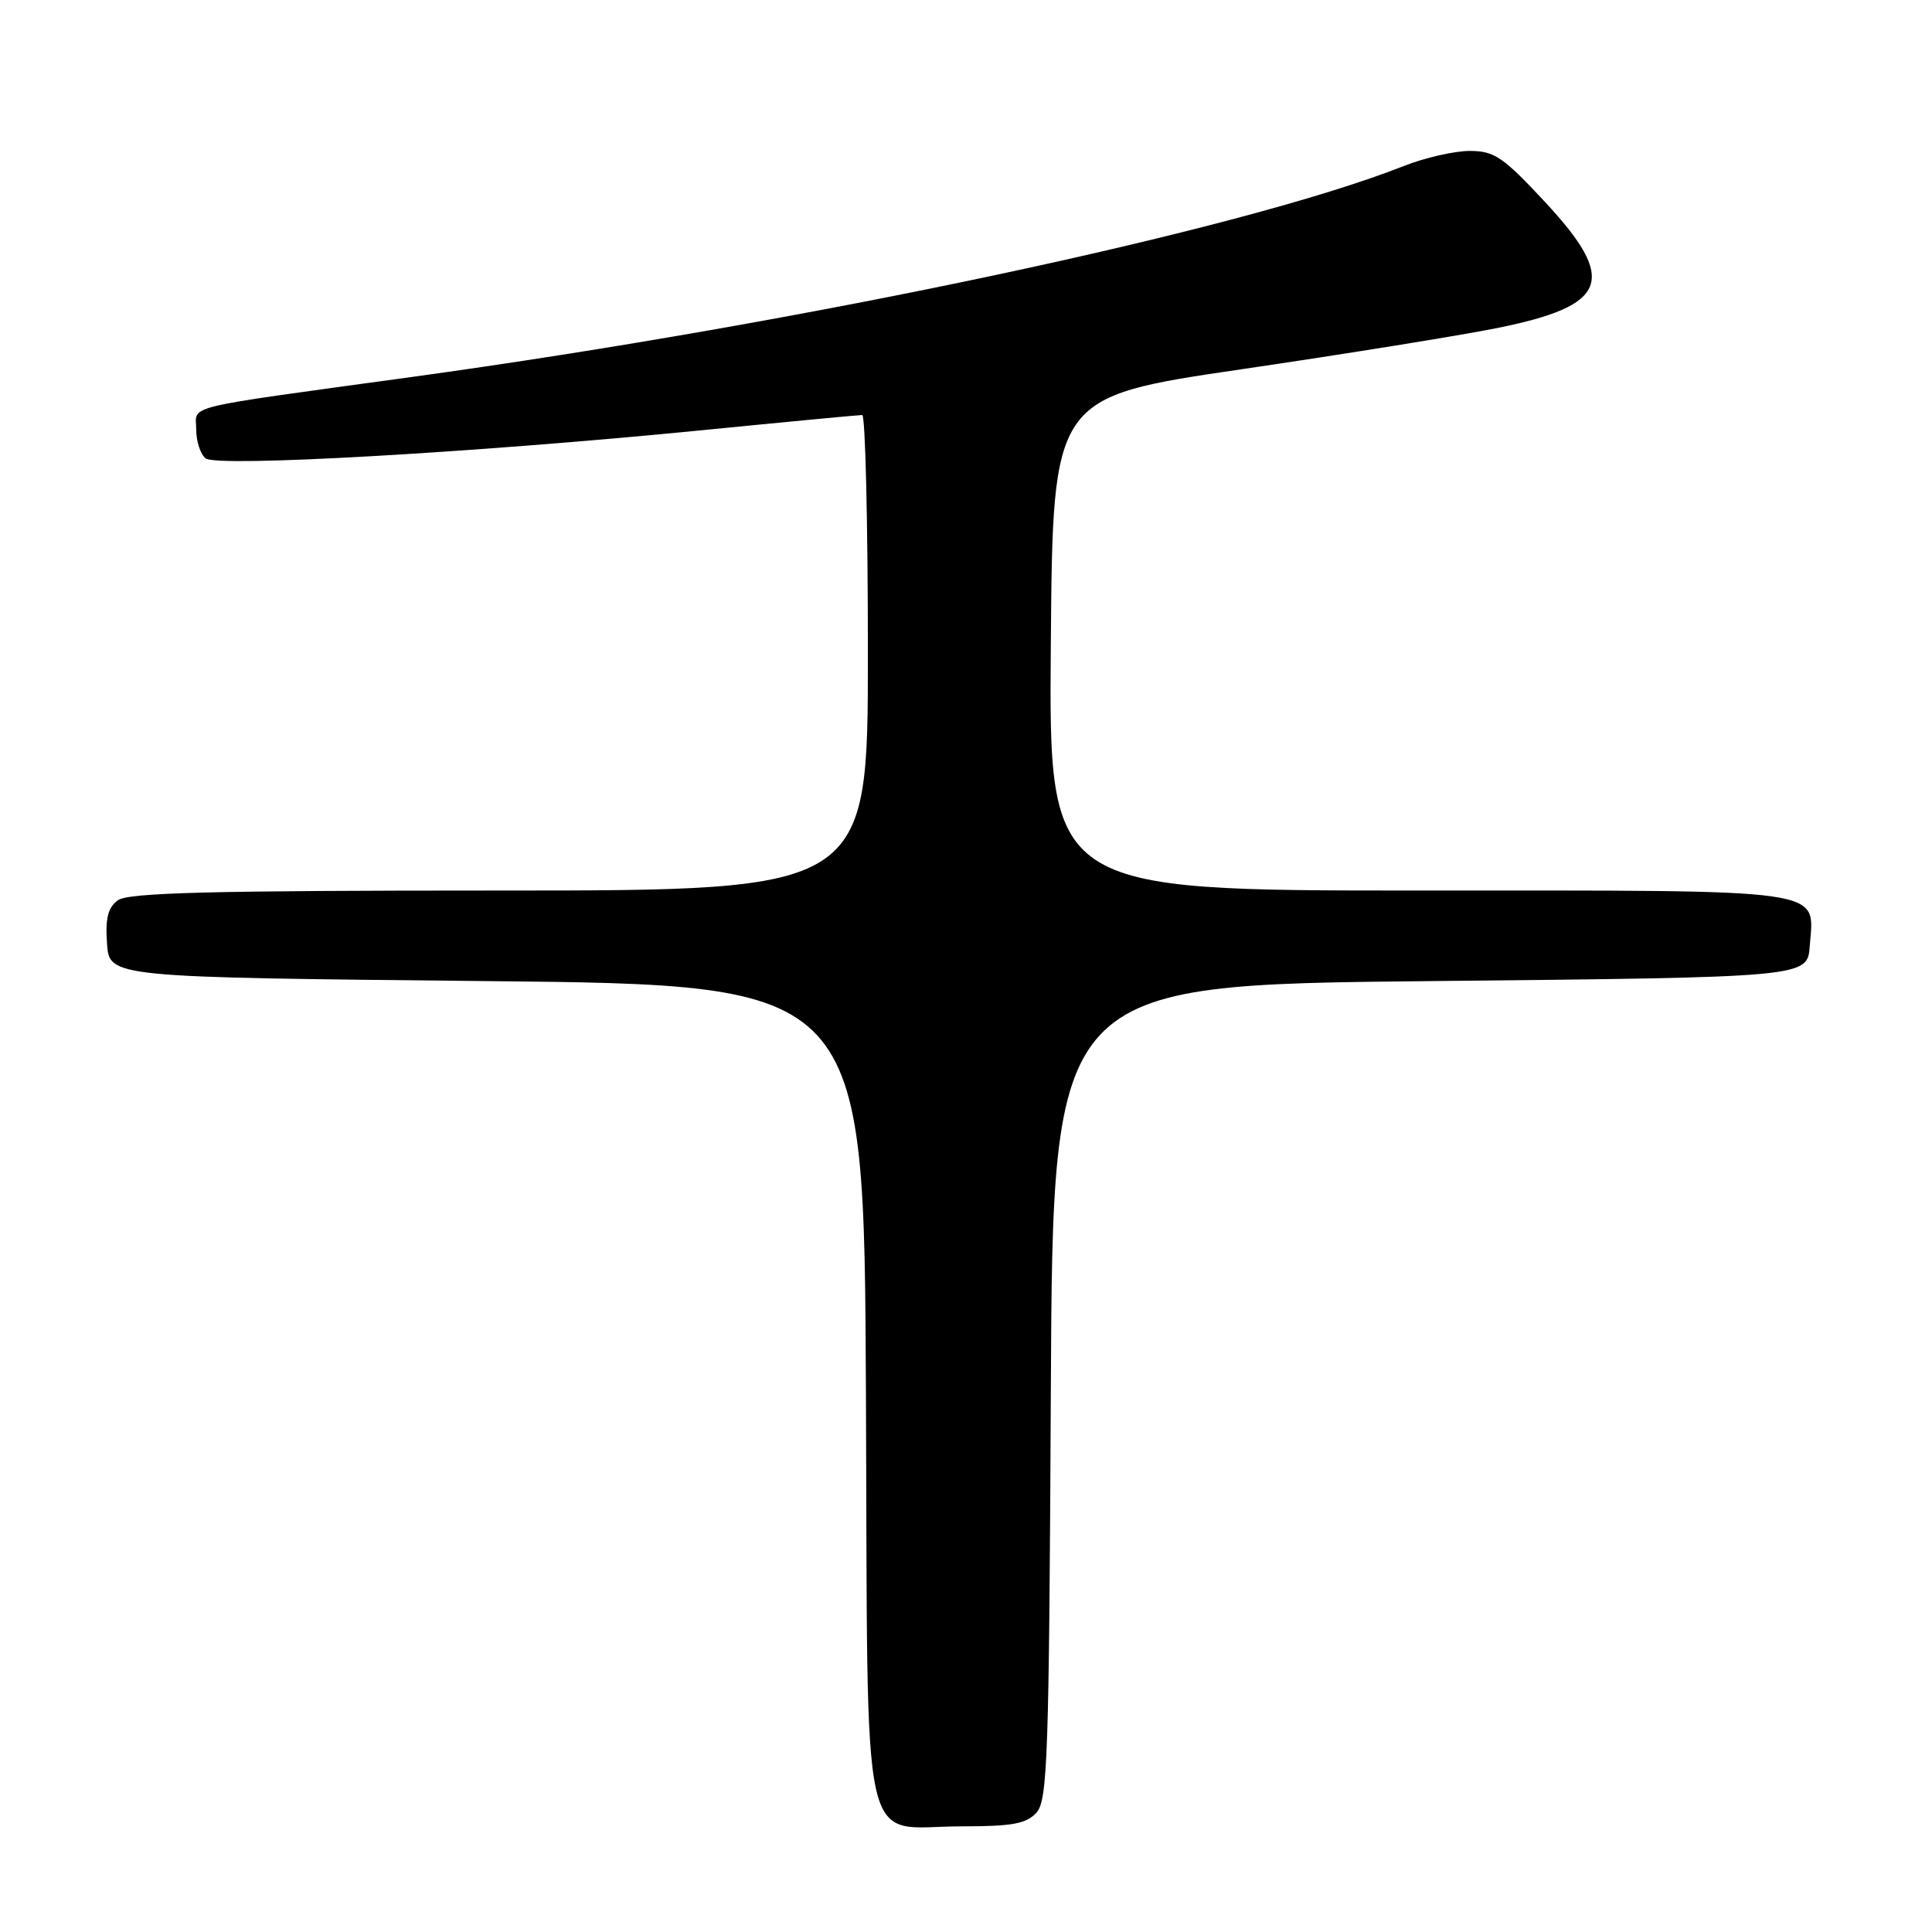 <?xml version="1.0" encoding="UTF-8" standalone="no"?>
<!DOCTYPE svg PUBLIC "-//W3C//DTD SVG 1.1//EN" "http://www.w3.org/Graphics/SVG/1.1/DTD/svg11.dtd" >
<svg xmlns="http://www.w3.org/2000/svg" xmlns:xlink="http://www.w3.org/1999/xlink" version="1.1" viewBox="0 0 256 256">
 <g >
 <path fill="currentColor"
d=" M 137.34 240.18 C 138.81 238.55 139.01 232.87 139.24 184.43 C 139.50 130.50 139.50 130.50 189.50 130.00 C 239.50 129.50 239.50 129.50 239.80 125.37 C 240.37 117.61 243.08 118.00 187.91 118.00 C 138.97 118.00 138.97 118.00 139.24 85.30 C 139.50 52.60 139.50 52.60 164.50 48.93 C 178.25 46.91 193.51 44.45 198.42 43.46 C 213.12 40.49 214.38 37.14 204.71 26.75 C 199.15 20.78 198.00 20.00 194.75 20.00 C 192.73 20.00 188.78 20.90 185.98 22.01 C 164.40 30.52 106.70 42.78 54.50 49.96 C 23.44 54.23 26.00 53.60 26.00 56.92 C 26.00 58.48 26.56 60.20 27.25 60.74 C 28.75 61.93 62.70 60.00 93.00 57.01 C 104.28 55.89 113.84 54.99 114.25 54.99 C 114.66 55.00 115.00 69.17 115.00 86.50 C 115.00 118.00 115.00 118.00 66.19 118.00 C 27.99 118.00 17.00 118.28 15.62 119.29 C 14.30 120.25 13.94 121.68 14.18 125.04 C 14.50 129.50 14.50 129.50 64.50 130.00 C 114.50 130.50 114.50 130.50 114.74 184.50 C 115.03 247.83 113.74 242.00 127.46 242.00 C 134.15 242.00 136.00 241.66 137.34 240.18 Z "/>
</g>
</svg>